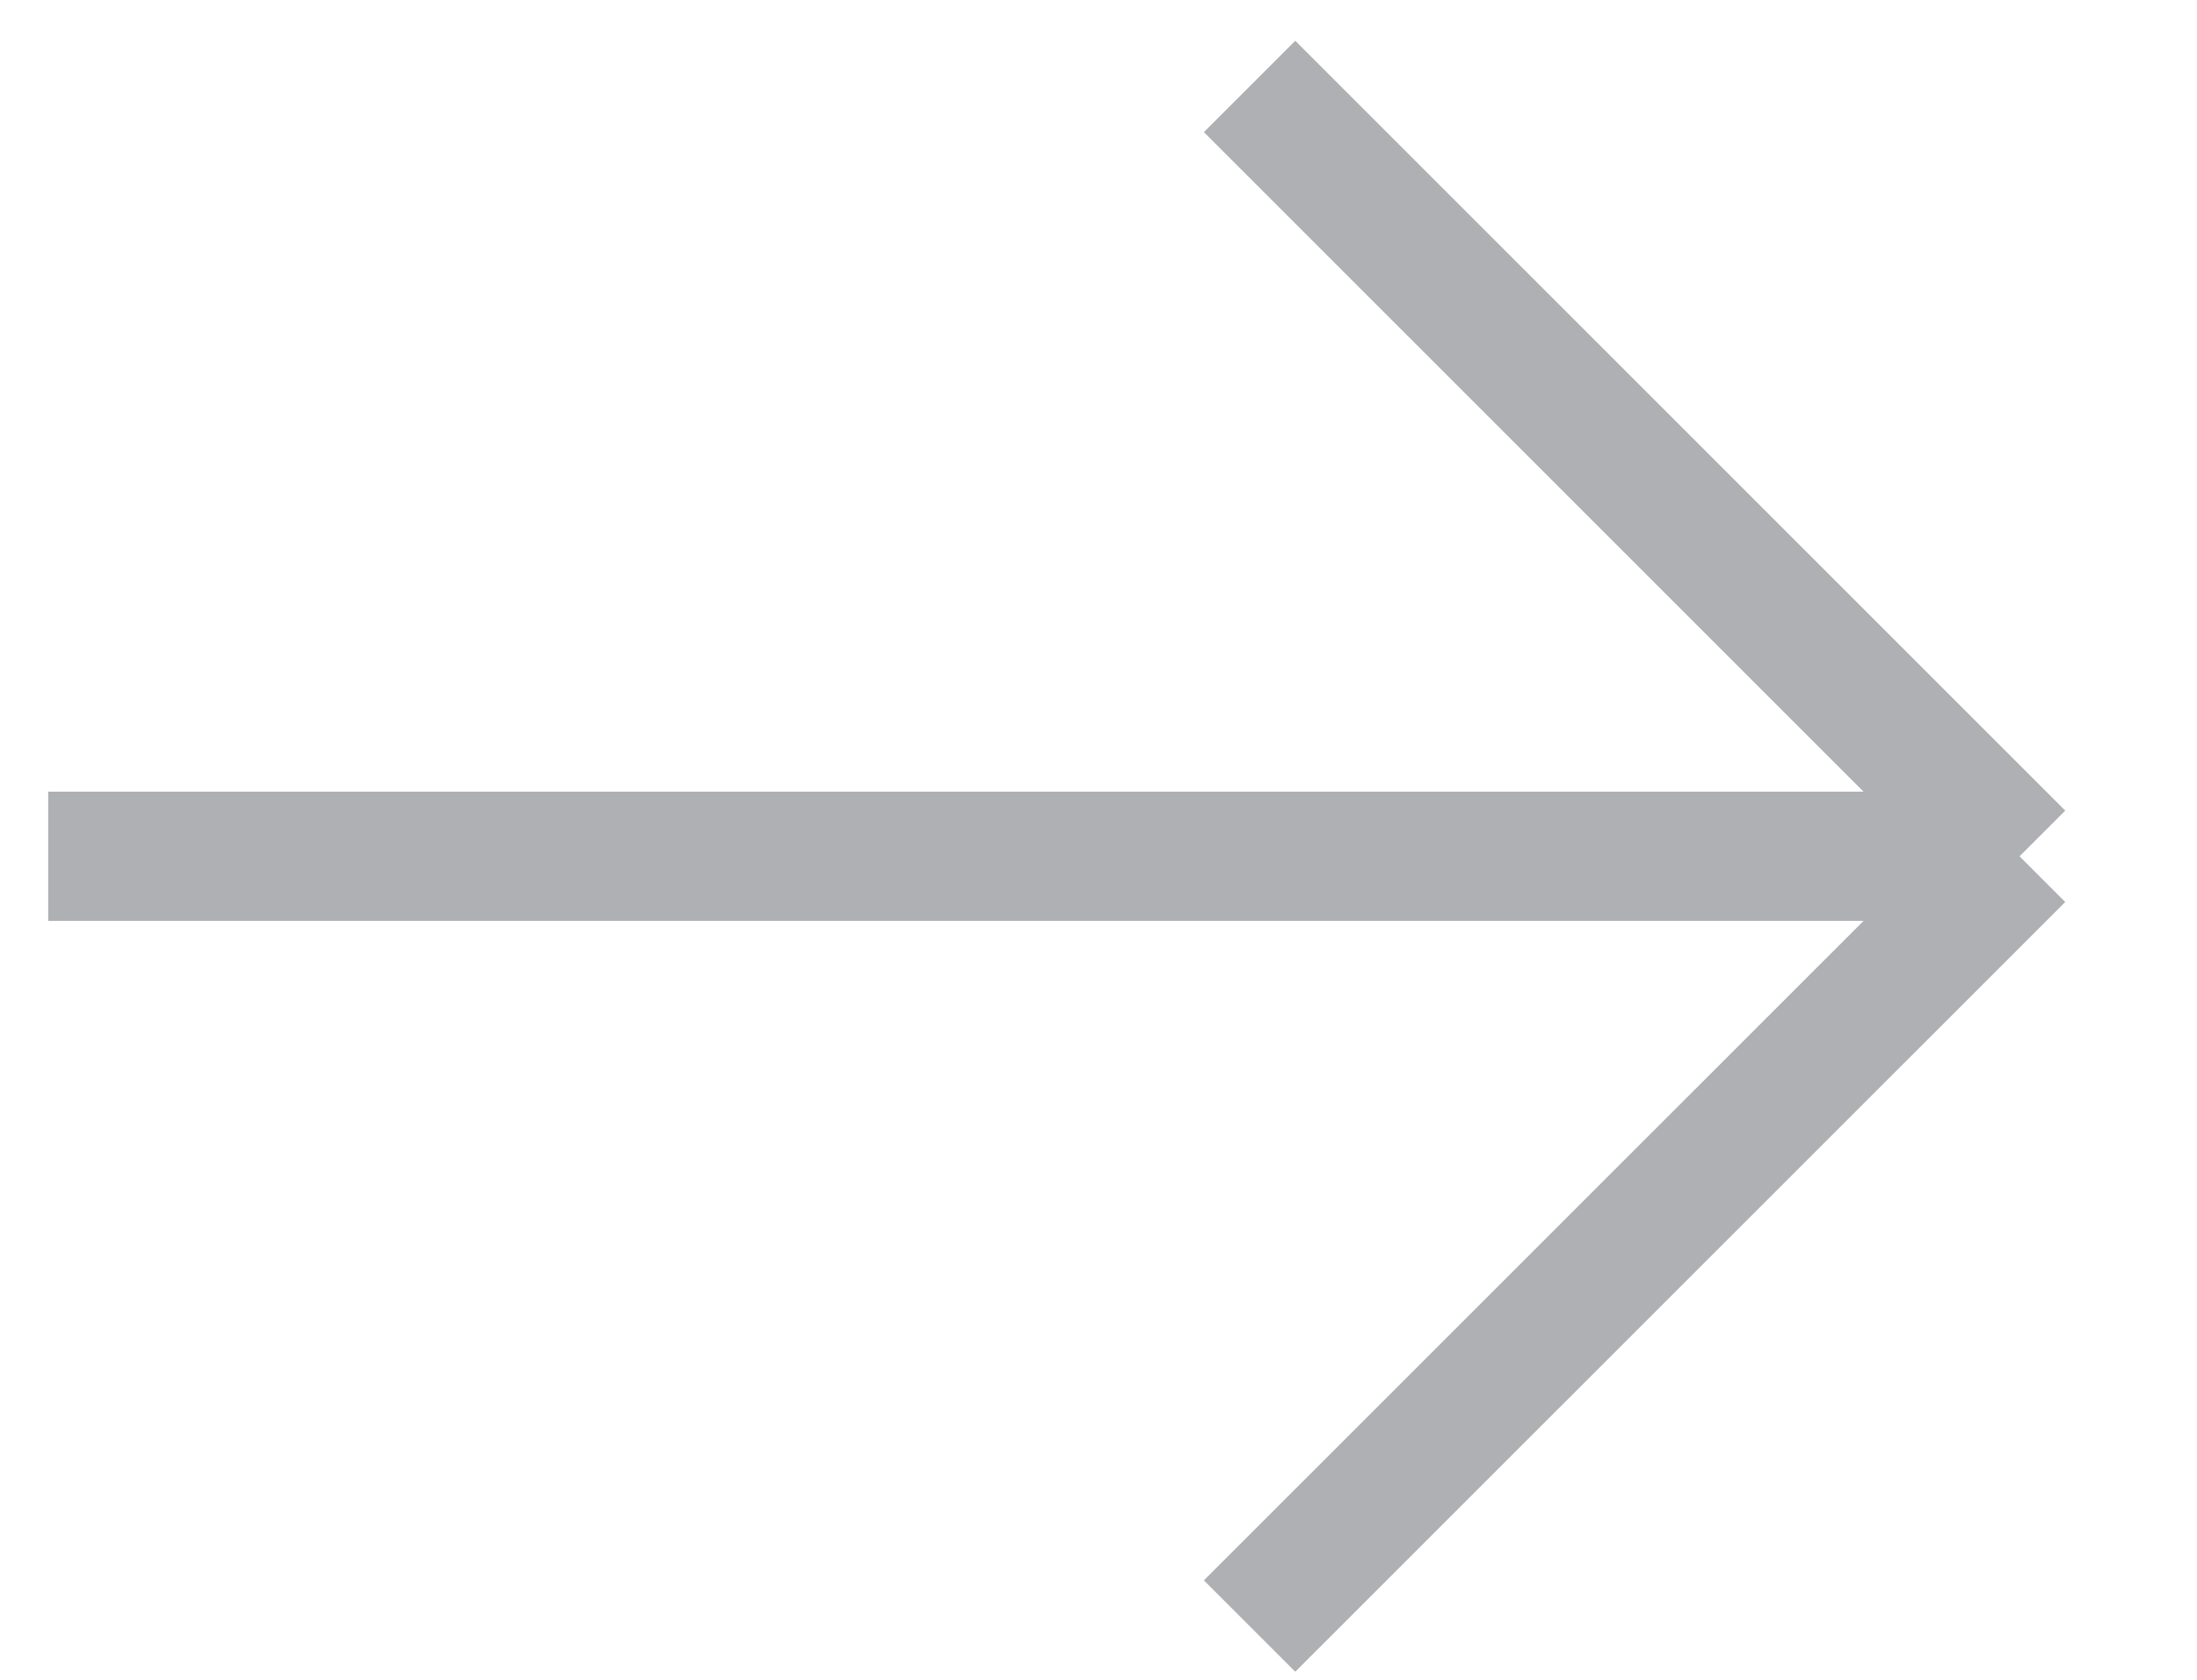 <svg width="17" height="13" viewBox="0 0 17 13" fill="none" xmlns="http://www.w3.org/2000/svg">
<path d="M9.669 12.584L15.627 6.627M9.669 0.669L15.627 6.627M15.627 6.627H0.373" stroke="#AFB0B3"/>
</svg>

